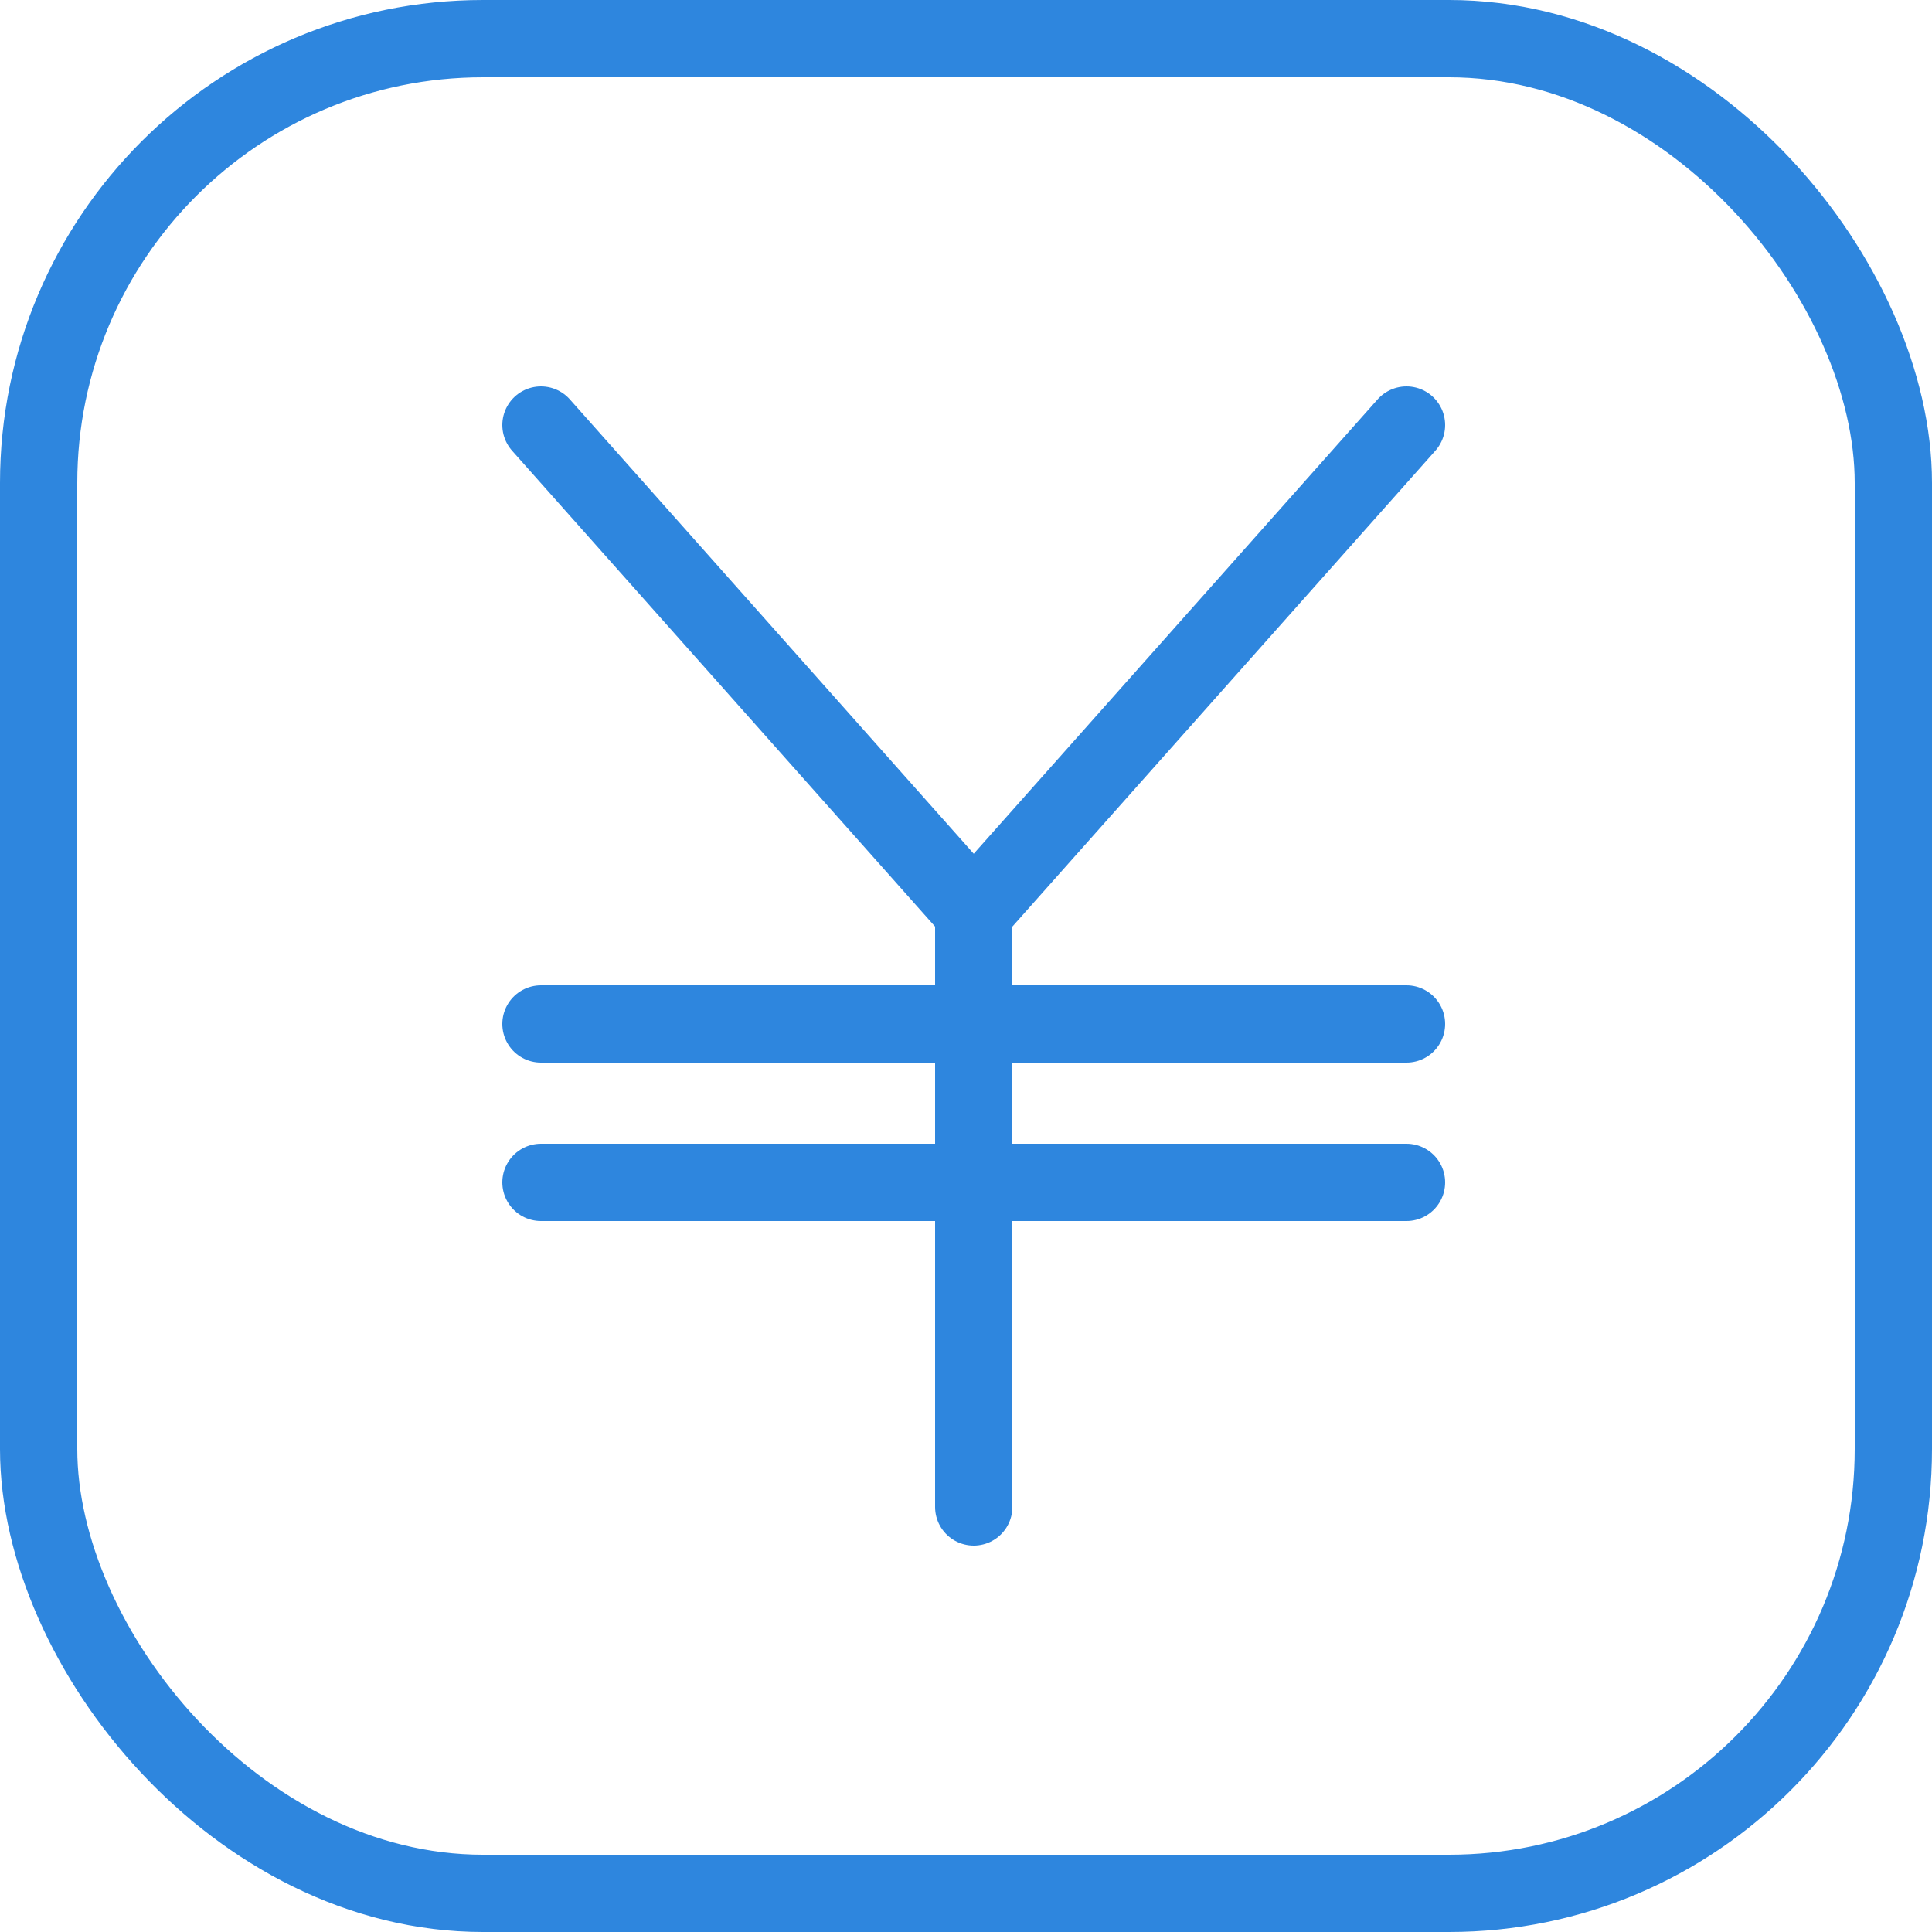 <?xml version="1.0" encoding="UTF-8"?>
<svg width="100px" height="100px" viewBox="0 0 100 100" version="1.1" xmlns="http://www.w3.org/2000/svg" xmlns:xlink="http://www.w3.org/1999/xlink">
    <!-- Generator: Sketch 50.2 (55047) - http://www.bohemiancoding.com/sketch -->
    <title>22. RMB</title>
    <desc>Created with Sketch.</desc>
    <defs></defs>
    <g id="22.-RMB" stroke="none" stroke-width="1" fill="none" fill-rule="evenodd" stroke-linecap="round" stroke-linejoin="round">
        <rect id="Layer-1" stroke="#2E86DE" stroke-width="4" x="2" y="2" width="96" height="96" rx="23"></rect>
        <path d="M50.4,78 L50.4,46.64" id="Layer-2" stroke="#2E86DE" stroke-width="4"></path>
        <path d="M50.4,47.2 L28,22" id="Layer-3" stroke="#2E86DE" stroke-width="4"></path>
        <path d="M50.4,47.2 L72.8,22" id="Layer-4" stroke="#2E86DE" stroke-width="4"></path>
        <path d="M28,53 L72.8,53" id="Layer-5" stroke="#2E86DE" stroke-width="4"></path>
        <path d="M28,61.2 L72.8,61.2" id="Layer-6" stroke="#2E86DE" stroke-width="4"></path>
    </g>
</svg>
